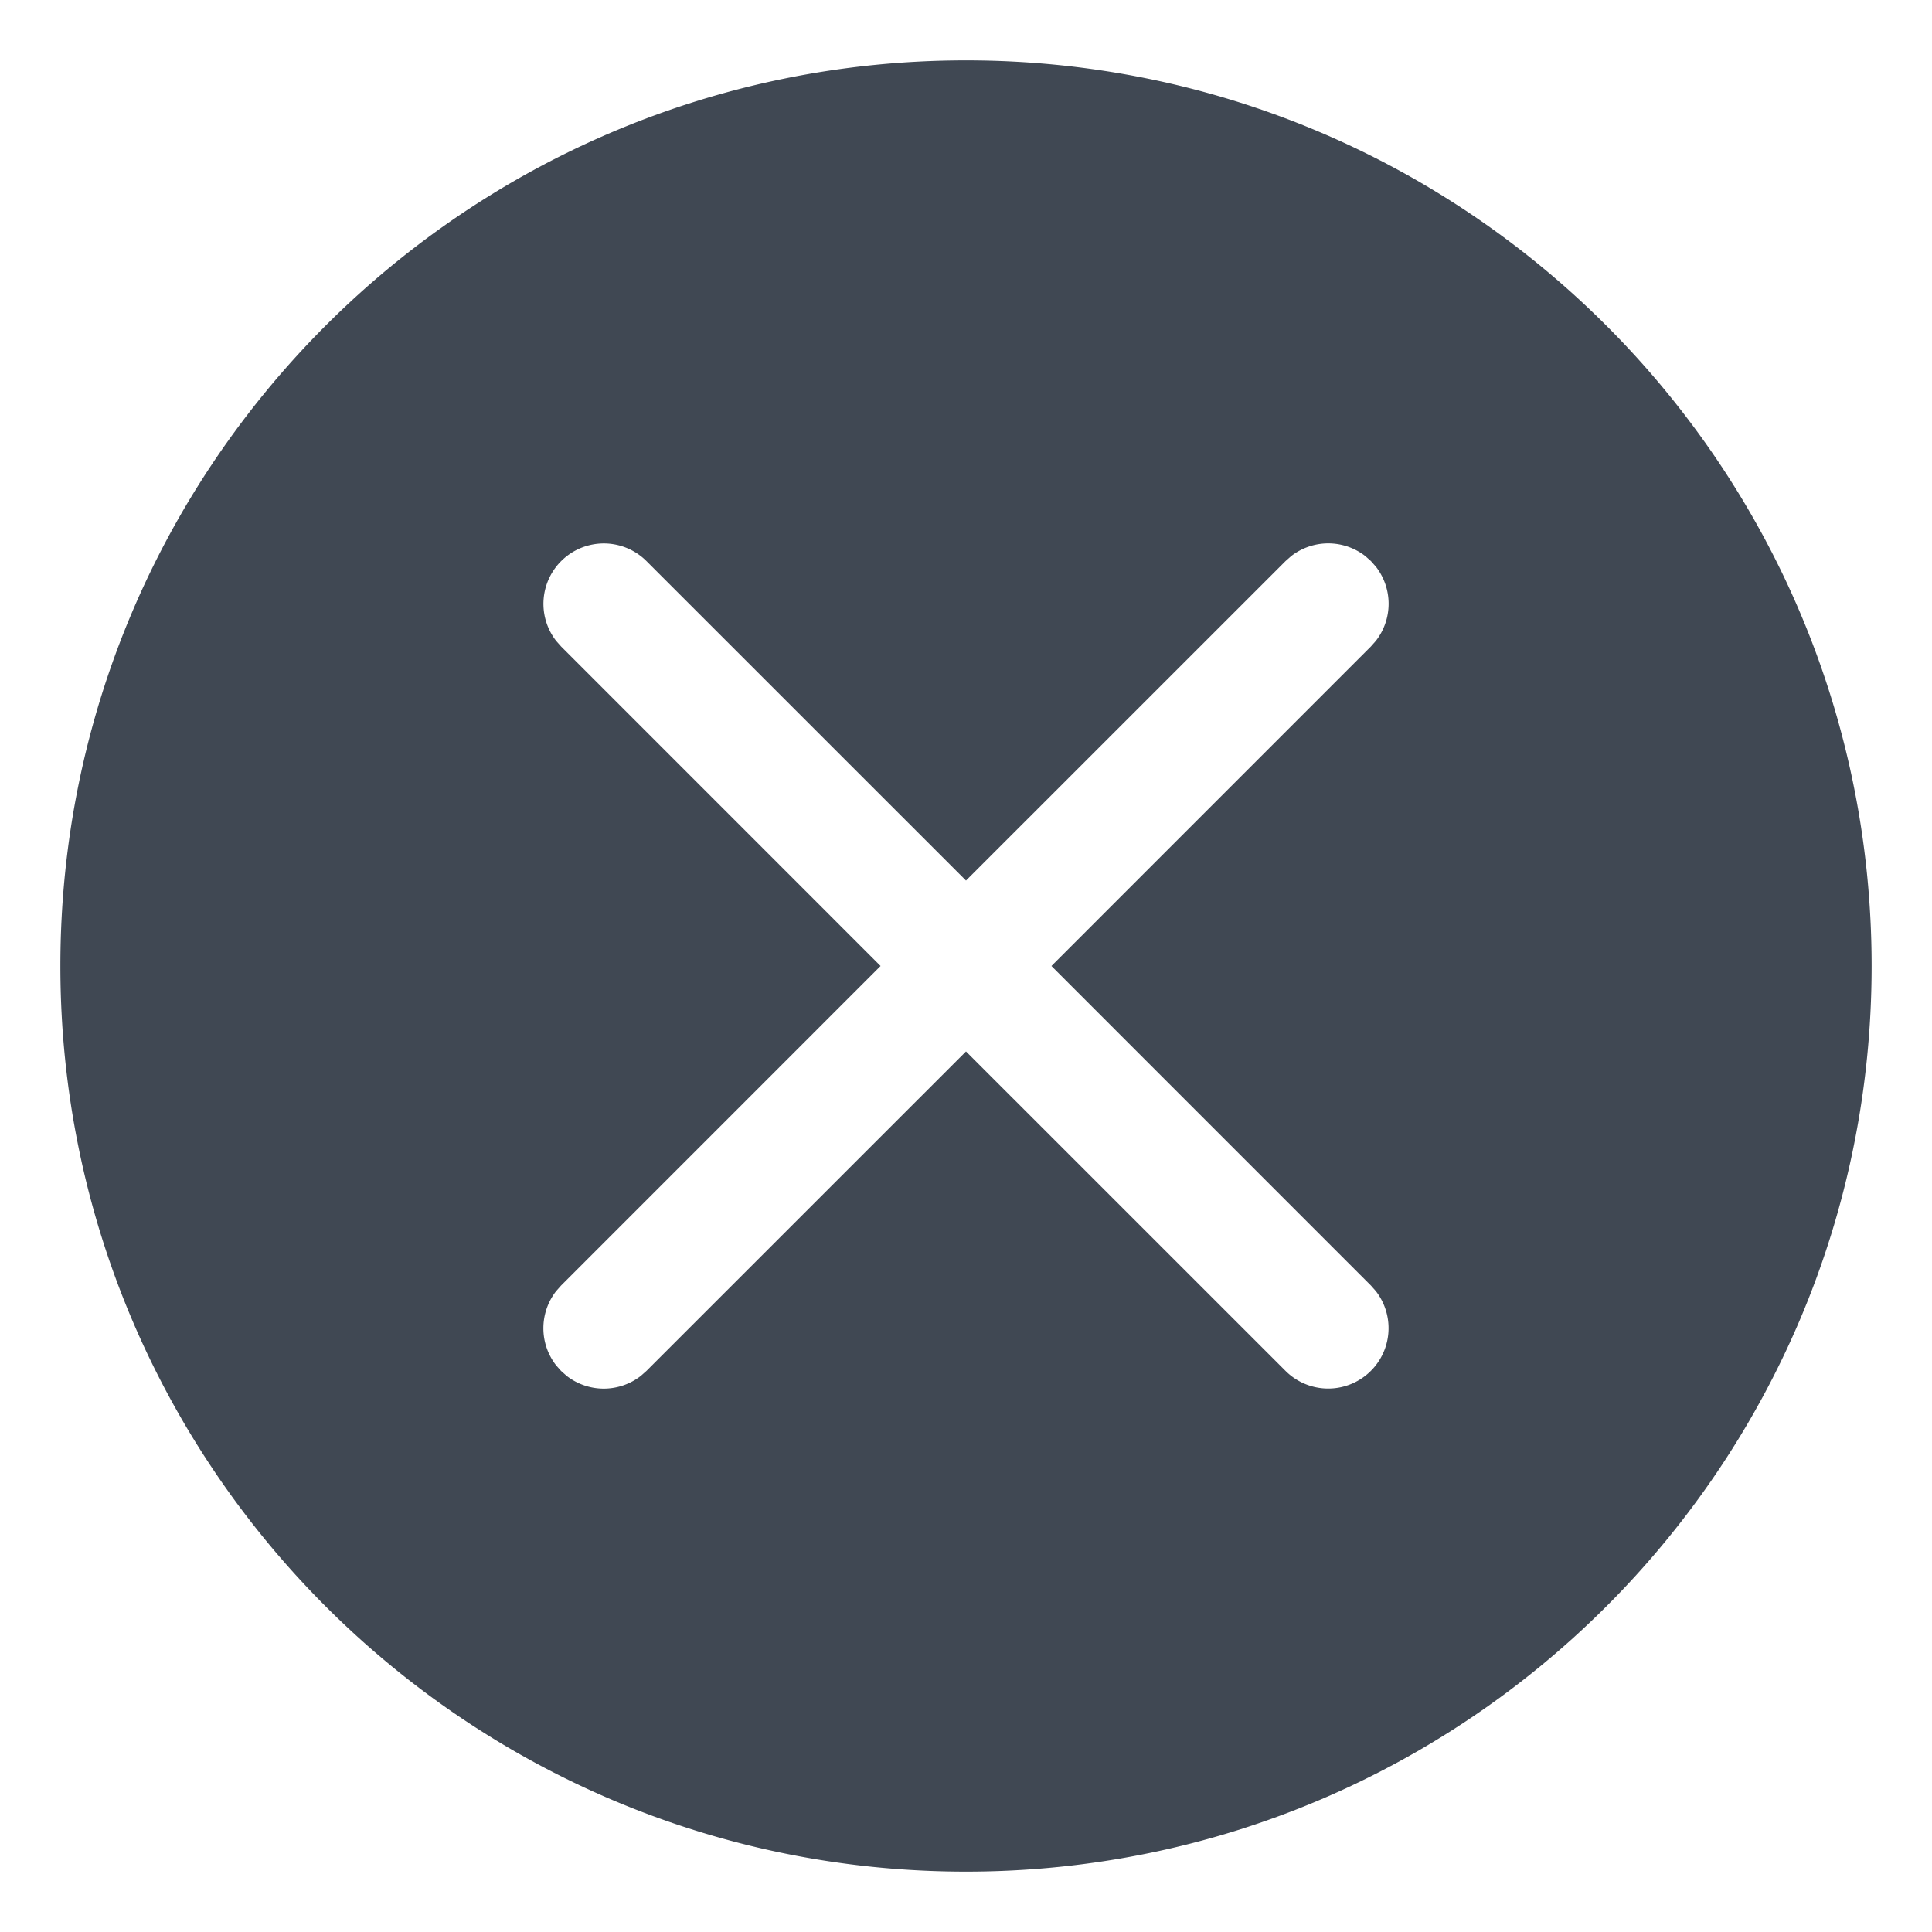 <svg class="svg-icon" style="width: 1em;height: 1em;vertical-align: middle;fill: currentColor;overflow: hidden;" viewBox="0 0 1024 1024" version="1.1" xmlns="http://www.w3.org/2000/svg"><path d="M512 32c265.088 0 480 214.912 480 480 0 265.088-214.912 480-480 480-265.088 0-480-214.912-480-480C32 246.912 246.912 32 512 32z m0 434.72l-169.376-169.344a32 32 0 0 0-47.904 42.24l2.656 3.008L466.72 512l-169.344 169.376-2.656 3.008a32 32 0 0 0 0 39.232l2.656 3.008 3.008 2.656a32 32 0 0 0 39.232 0l3.008-2.656L512 557.28l169.376 169.344a32 32 0 0 0 47.904-42.24l-2.656-3.008L557.28 512l169.344-169.376 2.656-3.008a32 32 0 0 0 0-39.232l-2.656-3.008-3.008-2.656a32 32 0 0 0-39.232 0l-3.008 2.656L512 466.72l-169.376-169.344L512 466.72z" fill="#404853" /></svg>